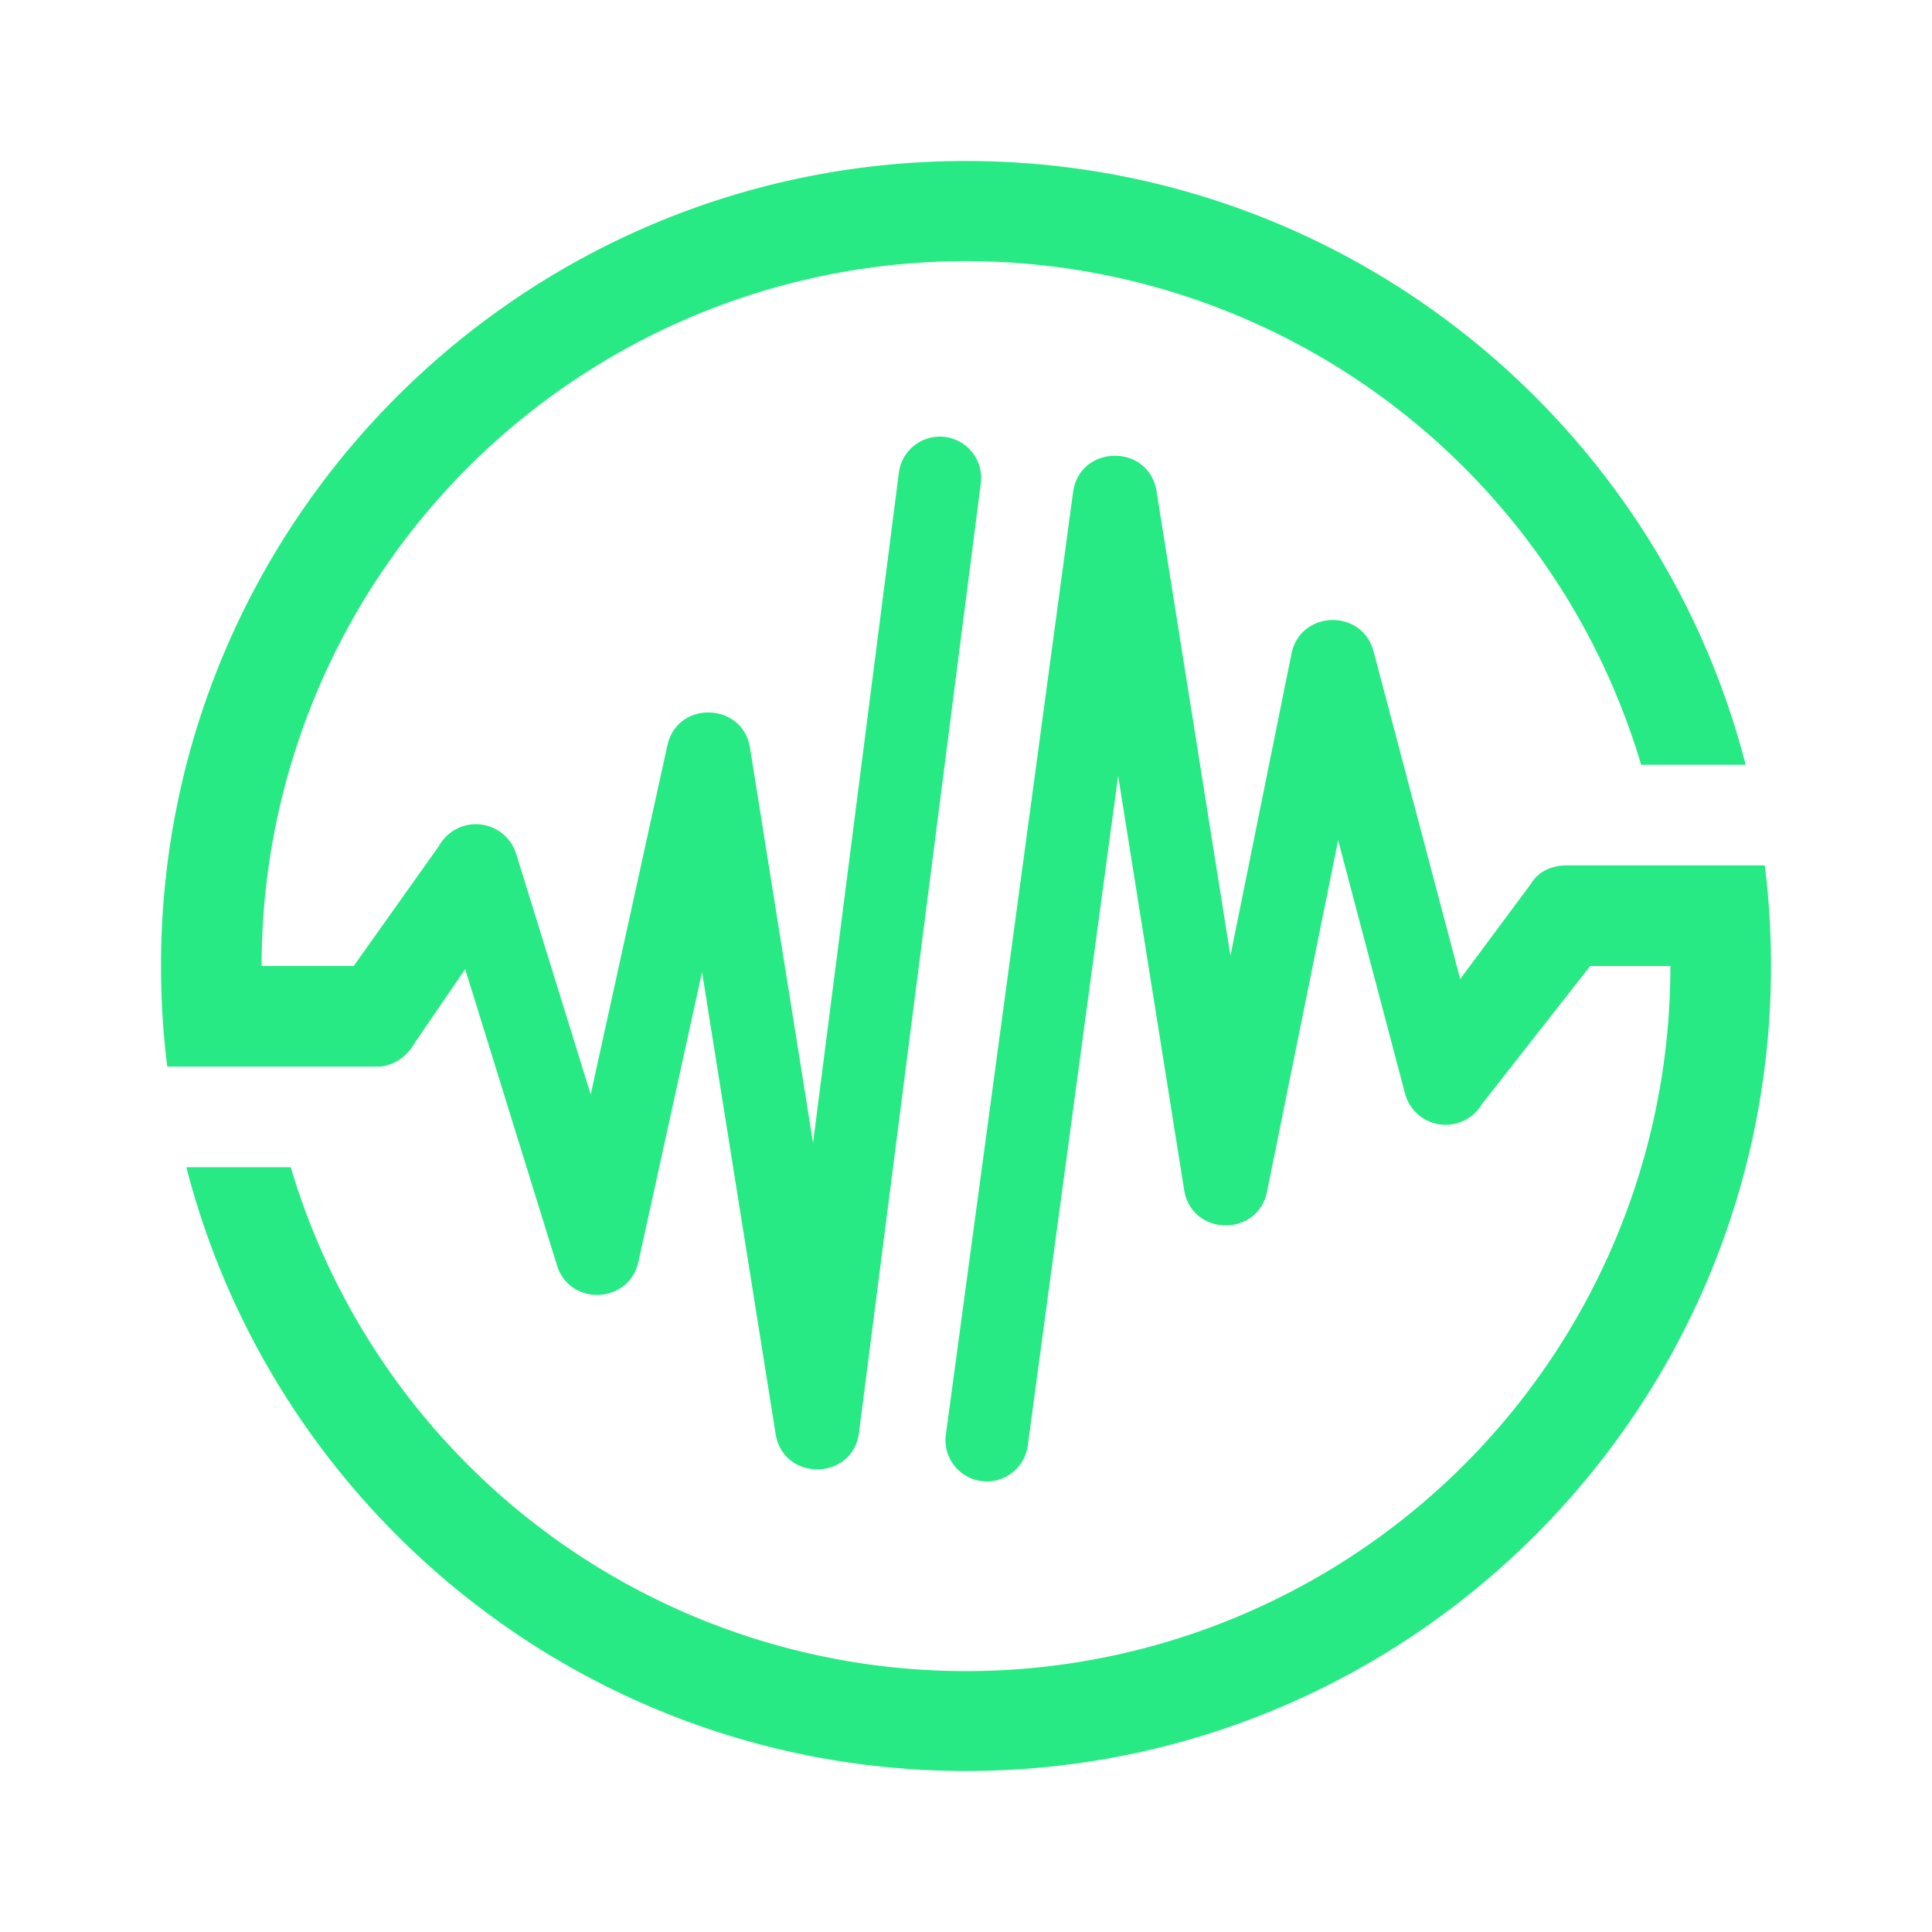 <svg xmlns="http://www.w3.org/2000/svg" width="24" height="24" fill="none" viewBox="0 0 24 24">
    <path fill="#27EA84" fill-rule="evenodd" d="M22 12c0 5.523-4.477 10-10 10-4.66 0-8.575-3.188-9.685-7.5h1.297A8.75 8.75 0 0 0 20.75 12h-.996l-1.345 1.716a.523.523 0 0 1-.956-.134l-.83-3.144-.883 4.364c-.116.572-.938.555-1.03-.02l-.82-5.145-1.123 8.322a.512.512 0 0 1-1.017-.138l1.58-11.706c.082-.597.942-.607 1.037-.013l.918 5.77.758-3.75c.11-.543.878-.566 1.02-.03l1.076 4.07.879-1.183c.094-.159.265-.229.45-.229h2.455Q22 11.365 22 12m-.315-2.5C20.575 5.187 16.66 2 12 2 6.477 2 2 6.477 2 12q0 .635.078 1.25H4.69c.19 0 .366-.123.458-.29l.631-.921 1.14 3.68c.16.512.896.48 1.012-.045l.79-3.598.914 5.736c.096.597.96.584 1.036-.016l1.513-11.794a.513.513 0 0 0-1.018-.13L10.1 14.198l-.783-4.907c-.09-.57-.904-.594-1.027-.03l-.952 4.335-.926-2.989a.524.524 0 0 0-.959-.098L4.394 12H3.25a8.75 8.75 0 0 1 17.137-2.5z" clip-rule="evenodd"/>
</svg>
